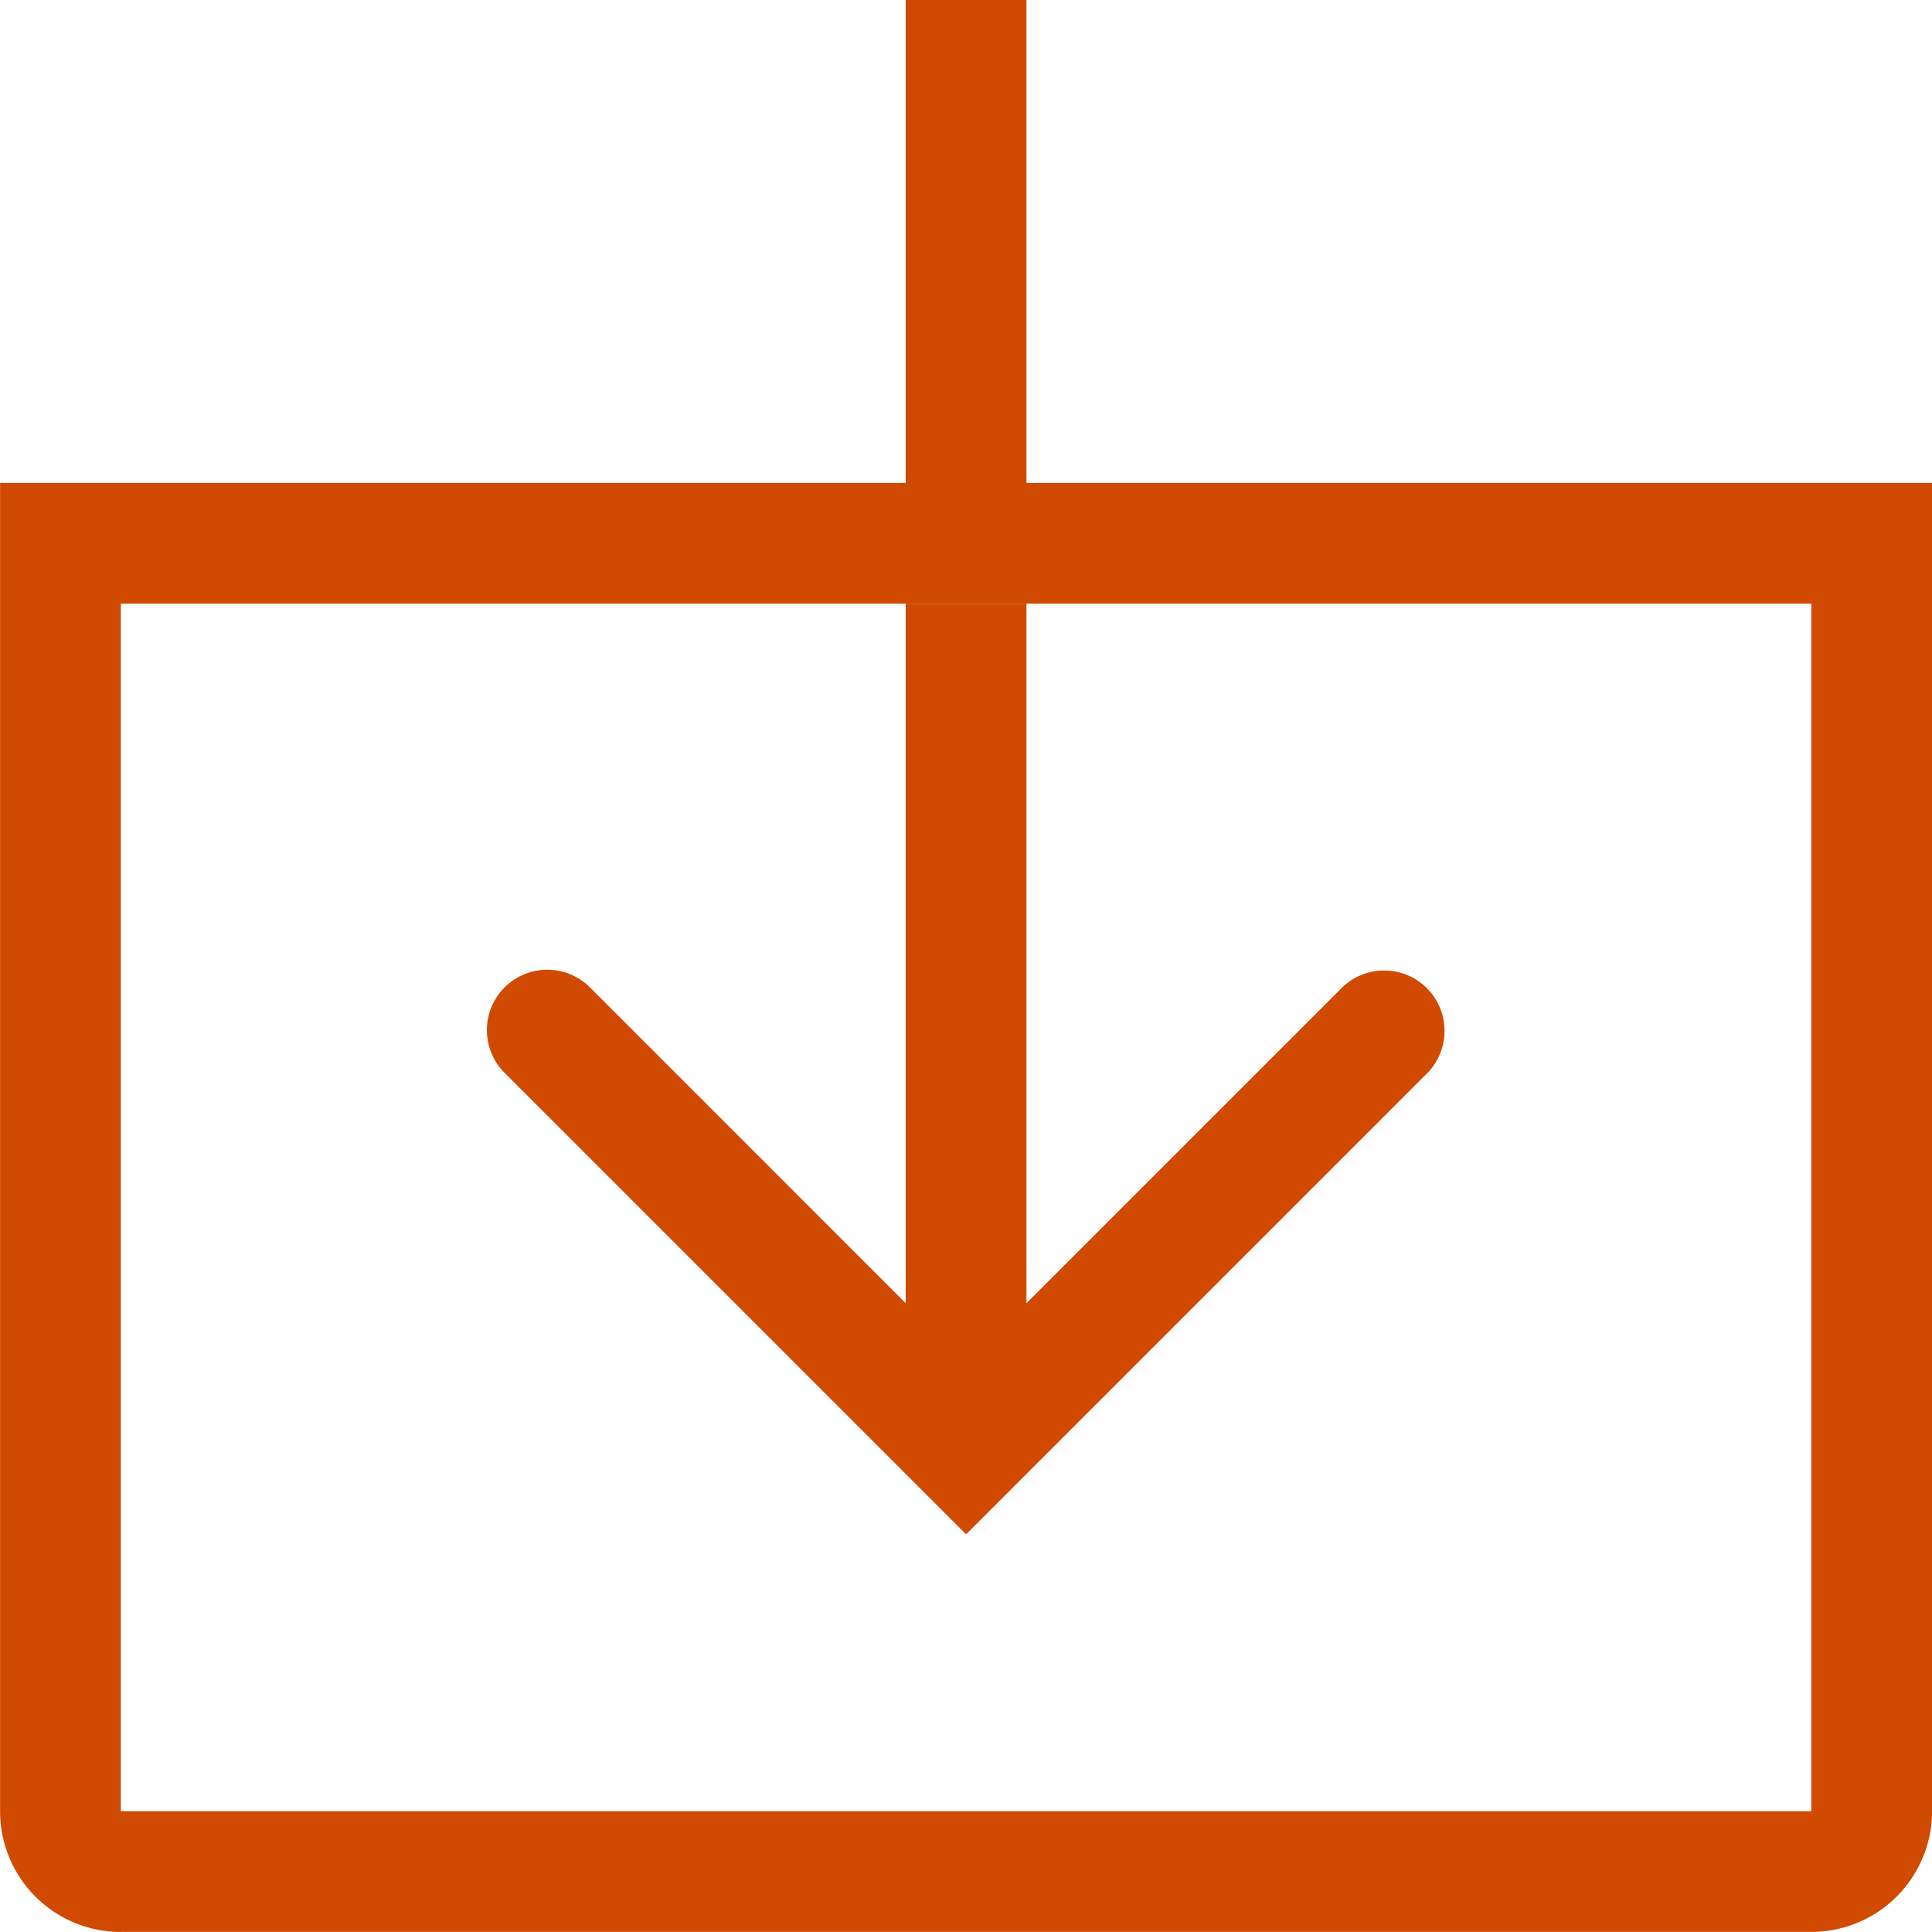 <svg xmlns="http://www.w3.org/2000/svg" width="24" height="24" viewBox="0 0 24 24">
  <g id="Outline-v2" transform="translate(0.001)">
    <g id="Download" transform="translate(0 0)">
      <path id="Combined-Shape" d="M623.384,791.635h0v-1.81l-3.922-3.923a.75.75,0,0,0-1.061,1.061l5.733,5.733,5.733-5.733a.75.75,0,0,0-1.06-1.061l-3.923,3.923v-8.689h-1.5v10.5Zm-9.75,6h21a1.5,1.5,0,0,0,1.5-1.5v-16.5h-11.25v1.5h9.75v15h-21v-15h9.75v-1.5h-11.25v16.5A1.5,1.5,0,0,0,613.634,797.636Zm9.75-18h1.5v-6h-1.5Zm0,1.5h1.5v-1.5h-1.5Z" transform="translate(-612.134 -773.636)" fill="#d14a02"/>
    </g>
  </g>
</svg>
